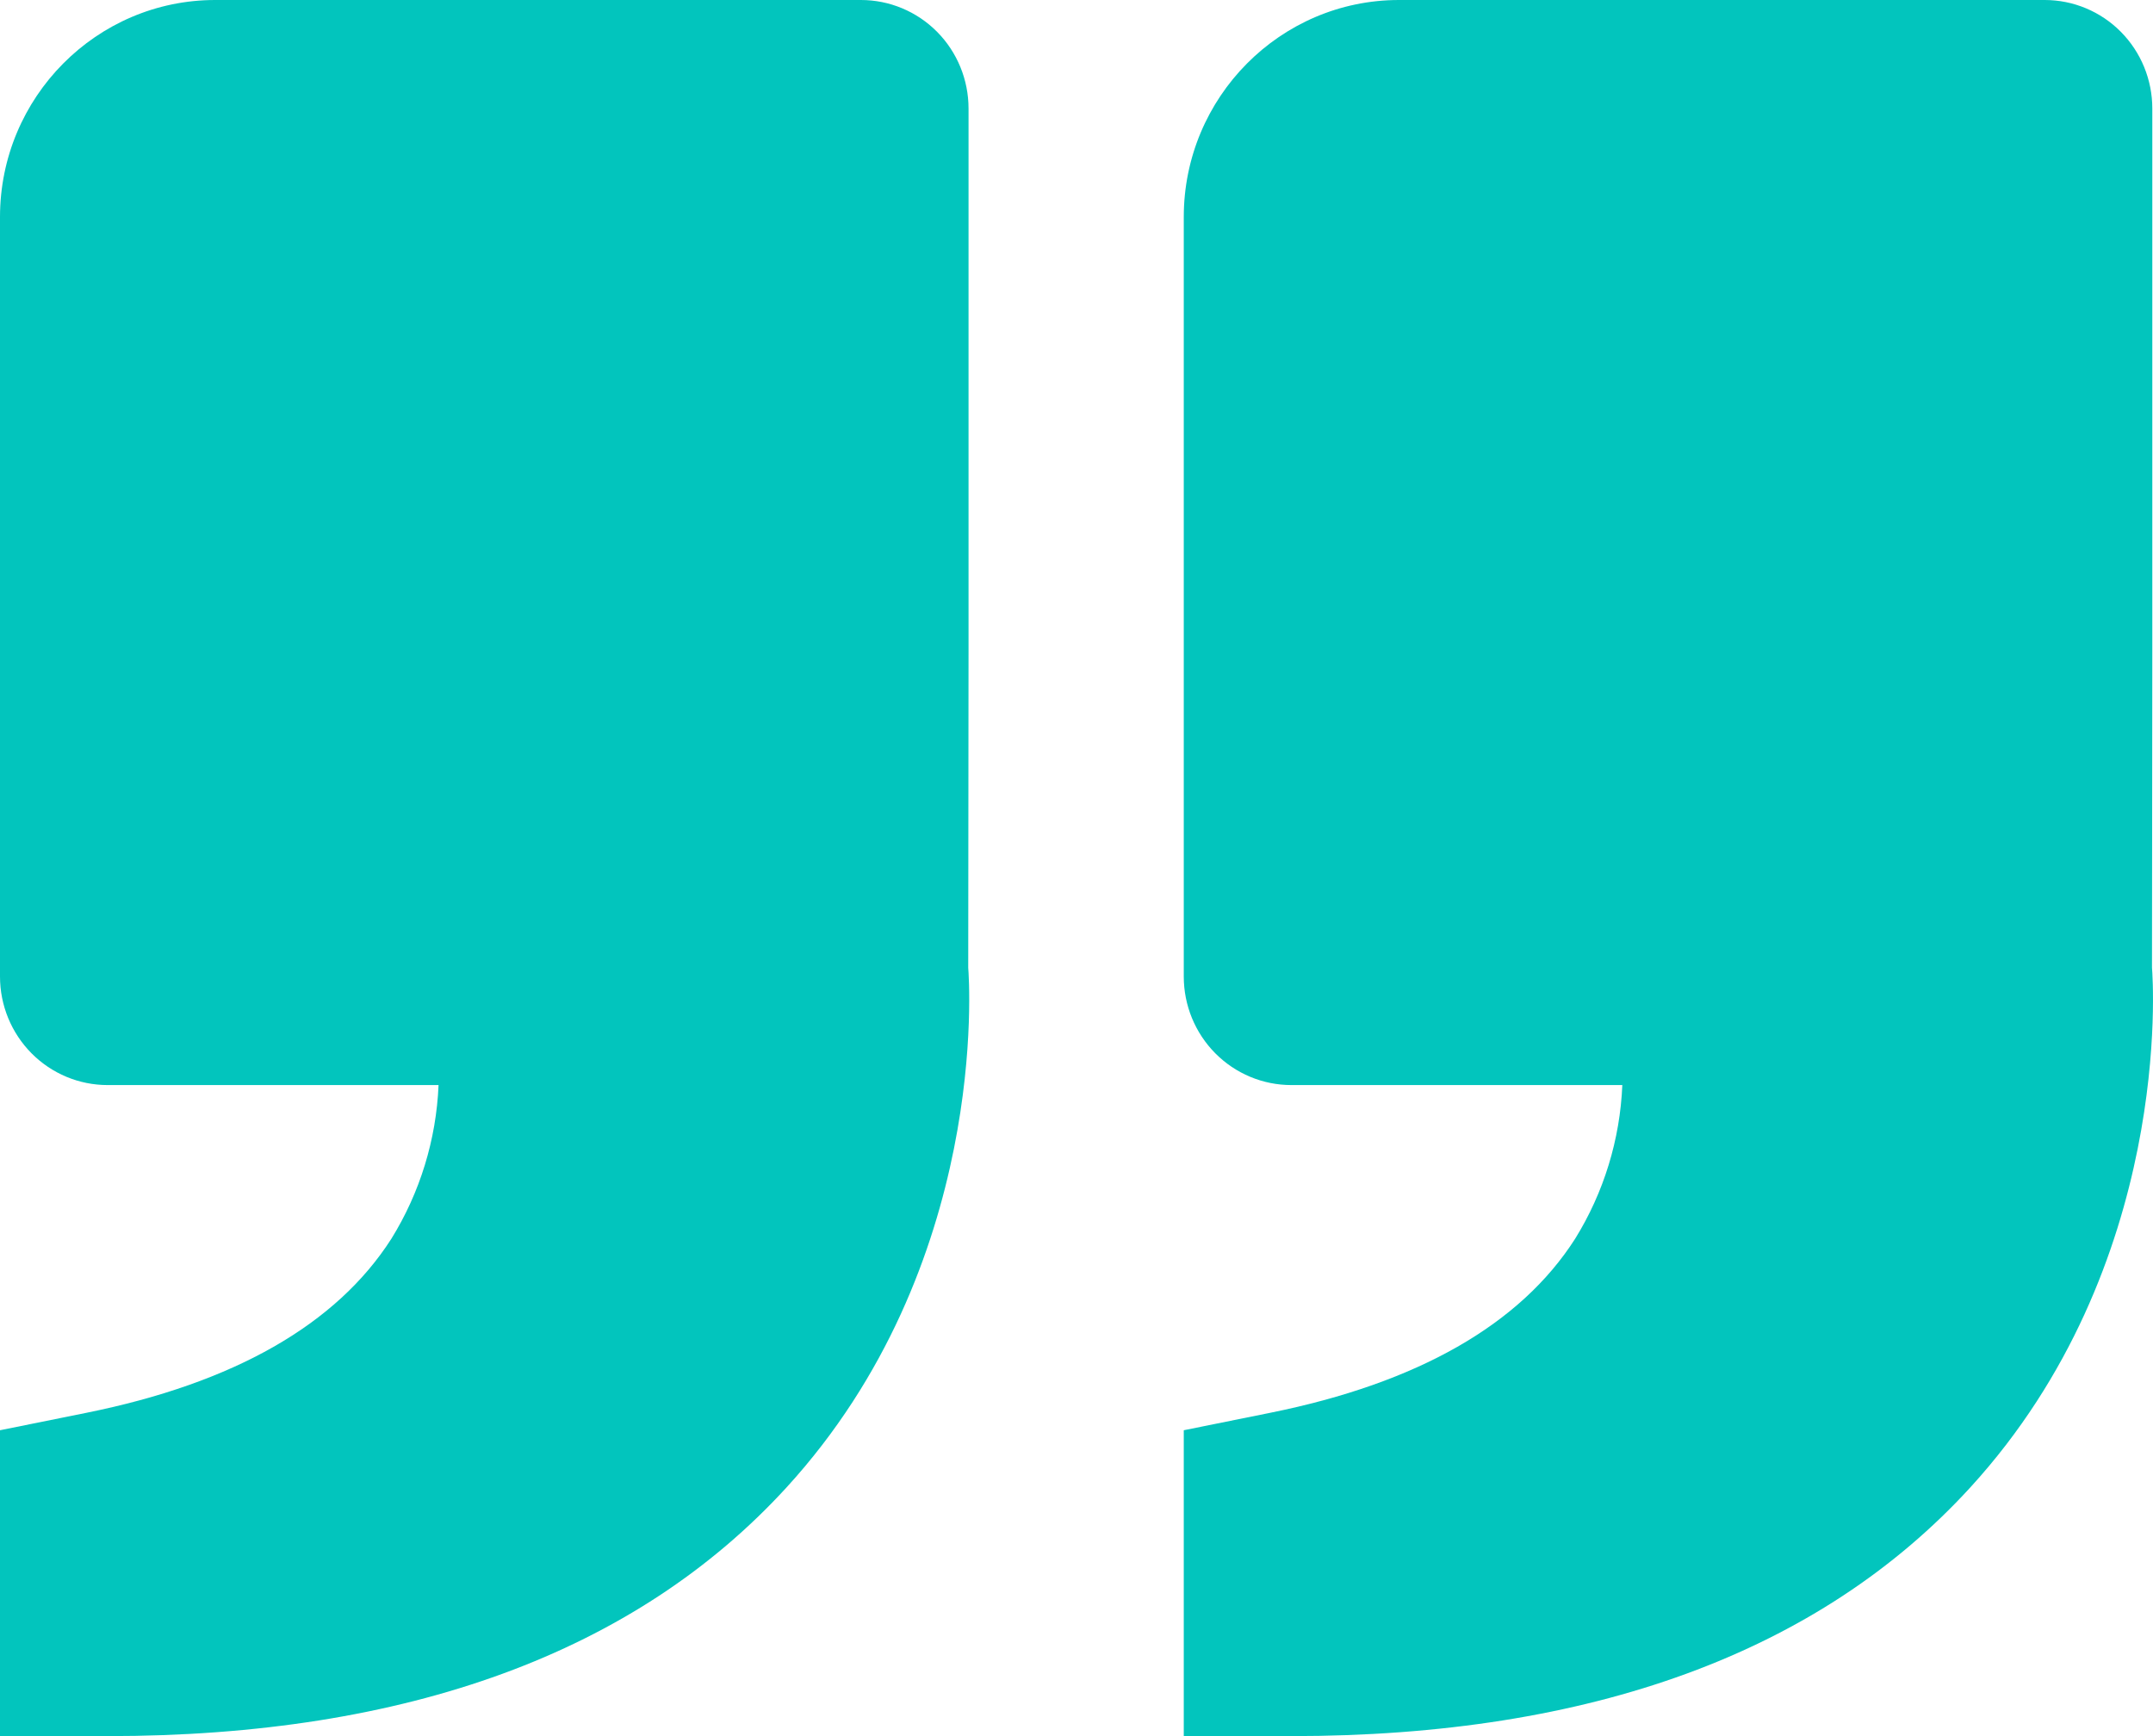 <svg width="62" height="50" viewBox="0 0 62 50" fill="none" xmlns="http://www.w3.org/2000/svg">
<path d="M56.74 42.837C52.392 47.591 45.813 50 37.188 50L34.089 50L34.089 41.191L36.581 40.688C40.827 39.831 43.78 38.147 45.36 35.675C46.185 34.343 46.653 32.819 46.718 31.25L37.188 31.25C36.366 31.25 35.578 30.921 34.997 30.335C34.416 29.749 34.089 28.954 34.089 28.125L34.089 6.25C34.089 2.803 36.869 1.61768e-06 40.287 1.91652e-06L58.882 3.54207e-06C59.703 3.61392e-06 60.492 0.329 61.073 0.915C61.654 1.501 61.98 2.296 61.98 3.125L61.98 18.75L61.971 27.872C61.999 28.219 62.588 36.438 56.74 42.837ZM6.198 -1.06366e-06L24.792 5.61889e-07C25.614 6.33743e-07 26.402 0.329 26.984 0.915C27.565 1.501 27.891 2.296 27.891 3.125L27.891 18.75L27.882 27.872C27.91 28.219 28.499 36.438 22.651 42.837C18.303 47.591 11.724 50 3.099 50L-3.8147e-06 50L-3.04456e-06 41.191L2.492 40.688C6.737 39.831 9.691 38.147 11.271 35.675C12.096 34.343 12.563 32.819 12.629 31.25L3.099 31.25C2.277 31.25 1.489 30.921 0.908 30.335C0.327 29.749 -1.97478e-06 28.954 -1.90232e-06 28.125L1.00489e-08 6.25C3.11384e-07 2.803 2.78 -1.3625e-06 6.198 -1.06366e-06Z" fill="#02C5BD"/>
</svg>
